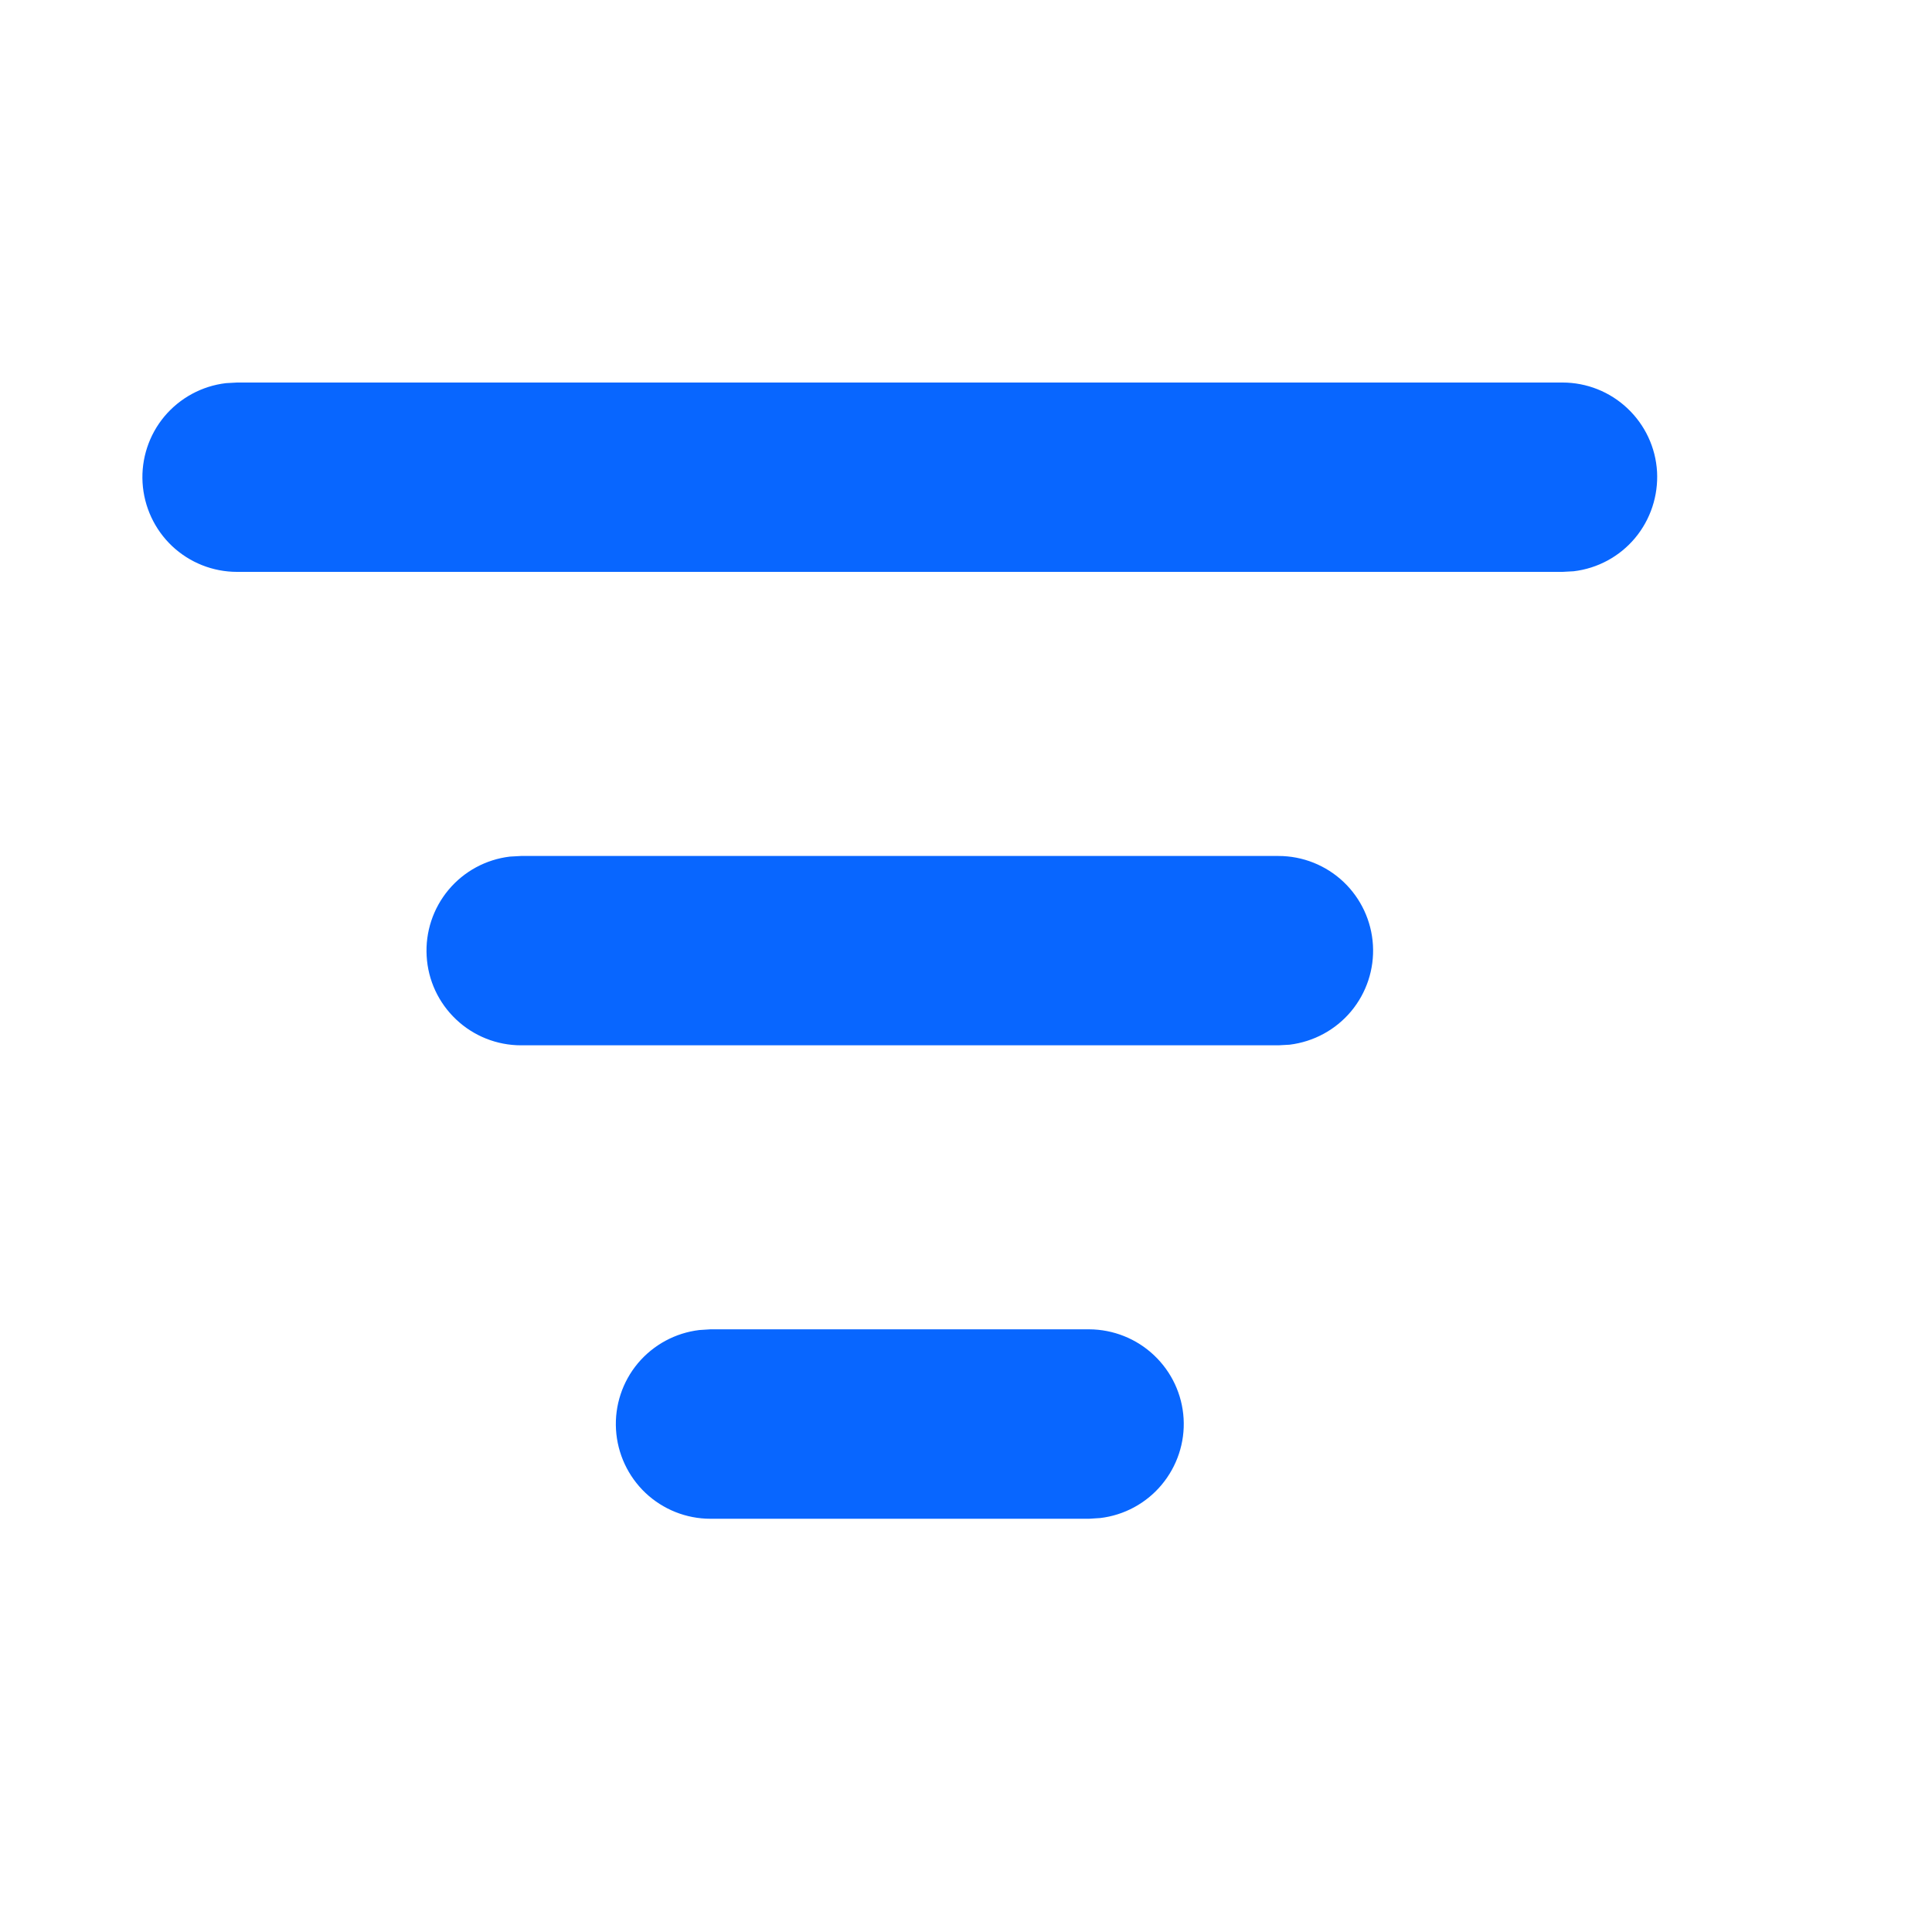 <svg width="19" height="19" viewBox="0 0 19 19" fill="none" xmlns="http://www.w3.org/2000/svg">
<g clip-path="url(#clip0_827_22842)">
<path d="M6.986 13.073H10.711C10.948 13.074 11.177 13.165 11.349 13.328C11.522 13.491 11.626 13.713 11.64 13.95C11.654 14.187 11.576 14.42 11.424 14.602C11.272 14.784 11.056 14.901 10.82 14.929L10.711 14.936H6.986C6.749 14.936 6.521 14.845 6.348 14.682C6.176 14.519 6.072 14.296 6.058 14.059C6.044 13.822 6.121 13.589 6.273 13.407C6.426 13.225 6.642 13.108 6.878 13.08L6.986 13.073ZM5.124 8.418H12.573C12.811 8.418 13.039 8.509 13.212 8.672C13.384 8.835 13.488 9.057 13.502 9.294C13.516 9.531 13.439 9.764 13.287 9.946C13.134 10.129 12.918 10.245 12.682 10.274L12.573 10.28H5.124C4.887 10.28 4.658 10.189 4.486 10.026C4.313 9.863 4.209 9.64 4.196 9.403C4.182 9.166 4.259 8.933 4.411 8.751C4.563 8.569 4.779 8.452 5.015 8.424L5.124 8.418ZM2.331 3.762H15.367C15.604 3.762 15.833 3.853 16.005 4.016C16.178 4.179 16.282 4.401 16.296 4.638C16.309 4.875 16.232 5.109 16.08 5.291C15.928 5.473 15.712 5.59 15.476 5.618L15.367 5.624H2.331C2.093 5.624 1.865 5.533 1.692 5.37C1.52 5.207 1.416 4.984 1.402 4.747C1.388 4.511 1.465 4.277 1.617 4.095C1.77 3.913 1.986 3.796 2.222 3.768L2.331 3.762Z" fill="#0866FF"/>
</g>
<defs>
<clipPath id="clip0_827_22842">
<rect width="16.8" height="16.8" fill="white" transform="translate(0.7 0.961)"/>
</clipPath>
</defs>
</svg>
